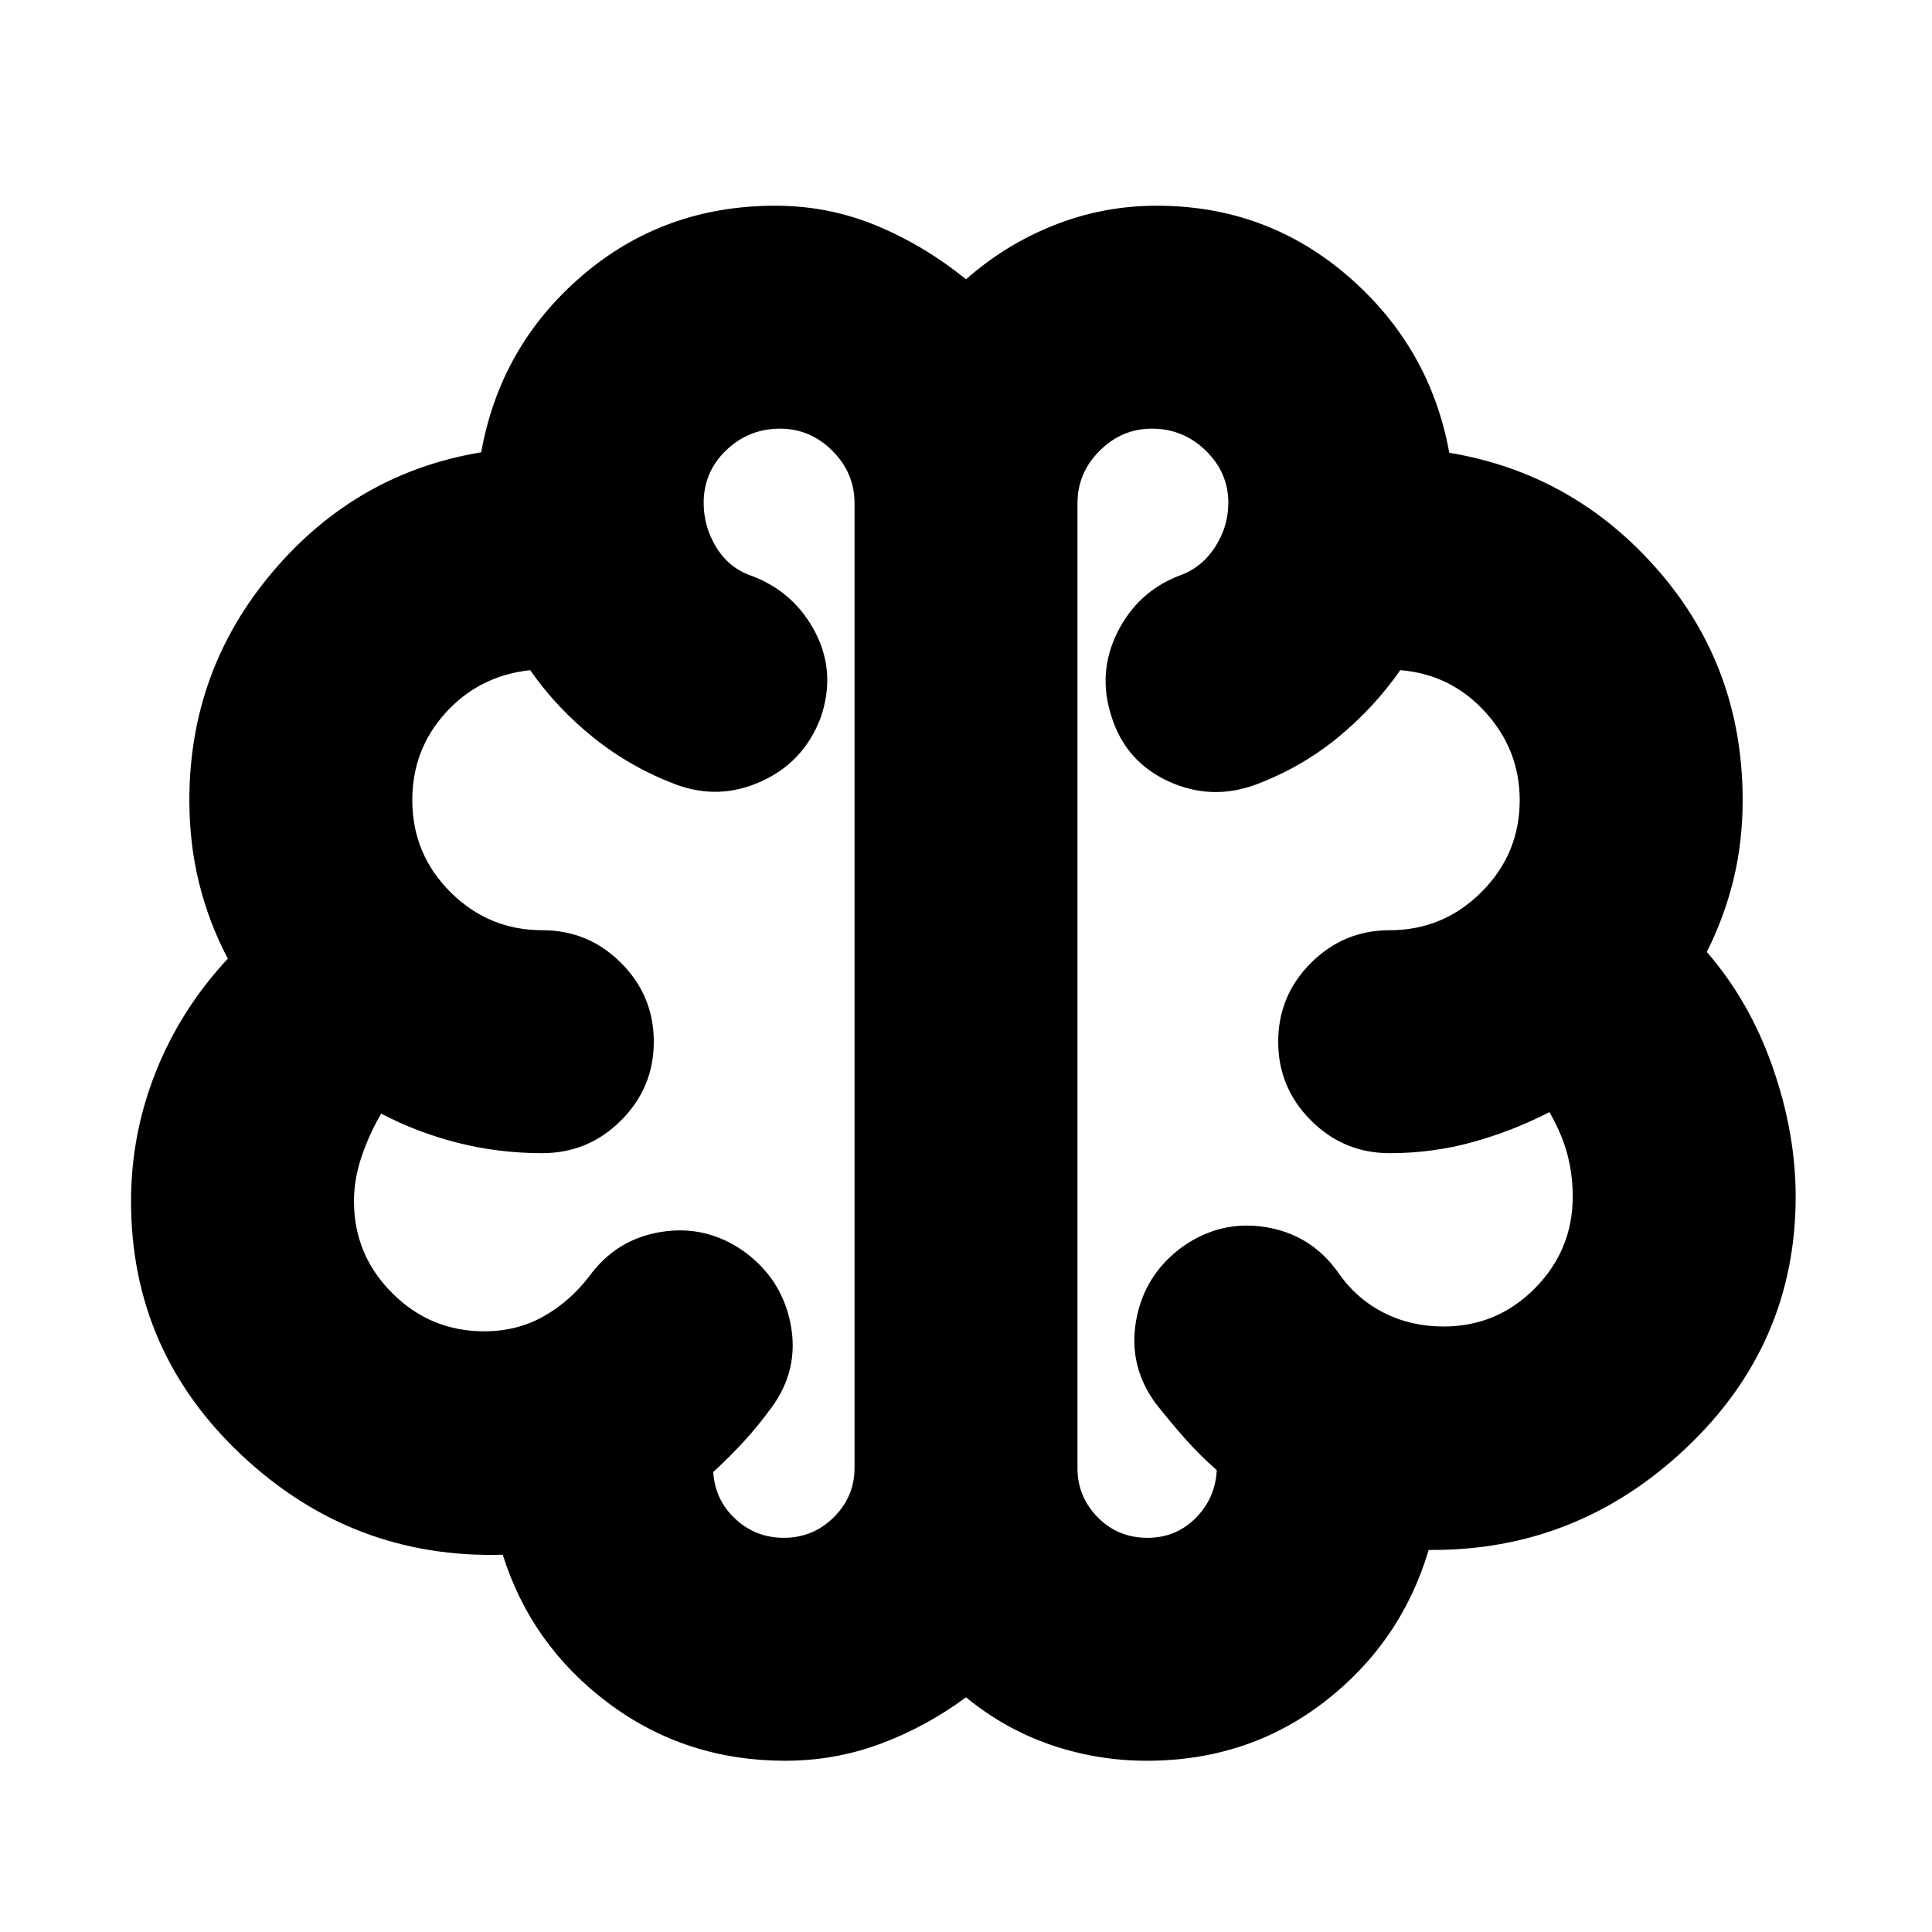 <svg xmlns="http://www.w3.org/2000/svg" height="24" viewBox="0 -960 960 960" width="24"><path d="M390.16-85.09q-49.58 0-87.87-28.66-38.29-28.66-52.49-73.71-74.63 2.16-129.66-49.42T65.11-363.11q0-33.5 12.4-64.52 12.4-31.02 35.69-56.02-9.44-17.96-14.28-37.57-4.83-19.6-4.83-41.17 0-64.71 41.55-113.65 41.56-48.94 103.47-59.22 9.43-52.76 50.01-87.64 40.57-34.88 96.1-34.88 26.57 0 50.44 9.95 23.86 9.96 44.34 26.63 19.72-17.42 44.02-27 24.29-9.58 50.76-9.58 54.72 0 95.32 35.26 40.6 35.26 50.03 87.5 61.91 10.28 103.85 58.5 41.93 48.22 41.93 114.13 0 20.86-4.57 39.54-4.58 18.68-13.25 35.87 21.32 24.52 32.75 57.29 11.42 32.76 11.42 64.21 0 73.44-54.34 124.89-54.33 51.46-128.01 50.74-13.71 46-51.69 75.38-37.98 29.38-88.35 29.38-24.69 0-47.66-7.88-22.97-7.88-42.21-23.64-20 14.76-42.62 23.14-22.63 8.38-47.22 8.38ZM535.39-710v479.52q0 14.13 10 24.37t24.8 10.24q14.09 0 23.88-9.78 9.78-9.78 10.54-23.83-8.81-7.76-16.09-16.02-7.28-8.26-14.56-17.54-13.48-18.72-9.36-41.18 4.12-22.45 22.83-36.17 18.96-13.48 41.43-9.87 22.48 3.62 35.92 22.35 8.97 13.09 22.57 20.07 13.61 6.97 29.91 6.97 26.62 0 45.42-18.98t18.8-45.63q0-10.74-2.64-20.85-2.64-10.1-8.93-21.08-18.08 9.32-38.01 14.87-19.92 5.54-41.38 5.54-22.86 0-39.12-16.27-16.27-16.26-16.27-39.12 0-22.86 16.27-39.13 16.26-16.26 39.12-16.26 26.65 0 45.63-18.99 18.98-18.98 18.98-45.64 0-25.02-17.14-43.81Q720.85-625 695.8-627q-13.23 18.91-31.21 33.61-17.98 14.69-40.37 23.17-22.2 8.24-43.47-1.48-21.27-9.73-28.36-31.95-7.24-21.96 2.86-42.18 10.1-20.21 30.82-28.17 11.02-3.87 17.65-14.11 6.63-10.24 6.63-22.06 0-14.98-11.2-25.91Q587.95-747 572.39-747q-15 0-26 11t-11 26ZM424.61-230.48V-710q0-15-11-26t-26-11q-15.56 0-26.76 10.71-11.2 10.72-11.2 26.23 0 11.82 6.31 22.07 6.3 10.24 17.21 13.99 21.42 7.99 31.93 28.19 10.51 20.2 2.51 42.92-8.48 21.76-29.44 31.21-20.95 9.46-42.39 1.46-22.43-8.48-40.77-23.17-18.34-14.7-31.58-33.61-25.28 2.76-41.92 21.08t-16.64 43.47q0 26.83 18.98 45.75t45.63 18.92q22.86 0 39.12 16.26 16.27 16.27 16.27 39.13 0 22.86-16.27 39.12Q292.34-387 269.48-387q-21.82 0-42.08-5.16-20.26-5.17-37.99-14.49-5.76 9.76-9.64 21.07-3.88 11.3-3.88 22.49 0 26.65 19.01 45.63 19.01 18.98 45.7 18.98 16.18 0 29.2-7.26 13.03-7.26 22.79-19.78 13.44-18.73 35.91-22.34 22.48-3.62 41.43 9.86 18.72 13.72 22.96 36.17 4.24 22.46-9.48 41.18-6.8 9.32-13.87 16.99-7.06 7.66-15.15 15.11 1 14.12 11.11 23.4t23.98 9.28q14.56 0 24.85-10.24 10.28-10.24 10.28-24.37ZM480-469.04Z"/></svg>